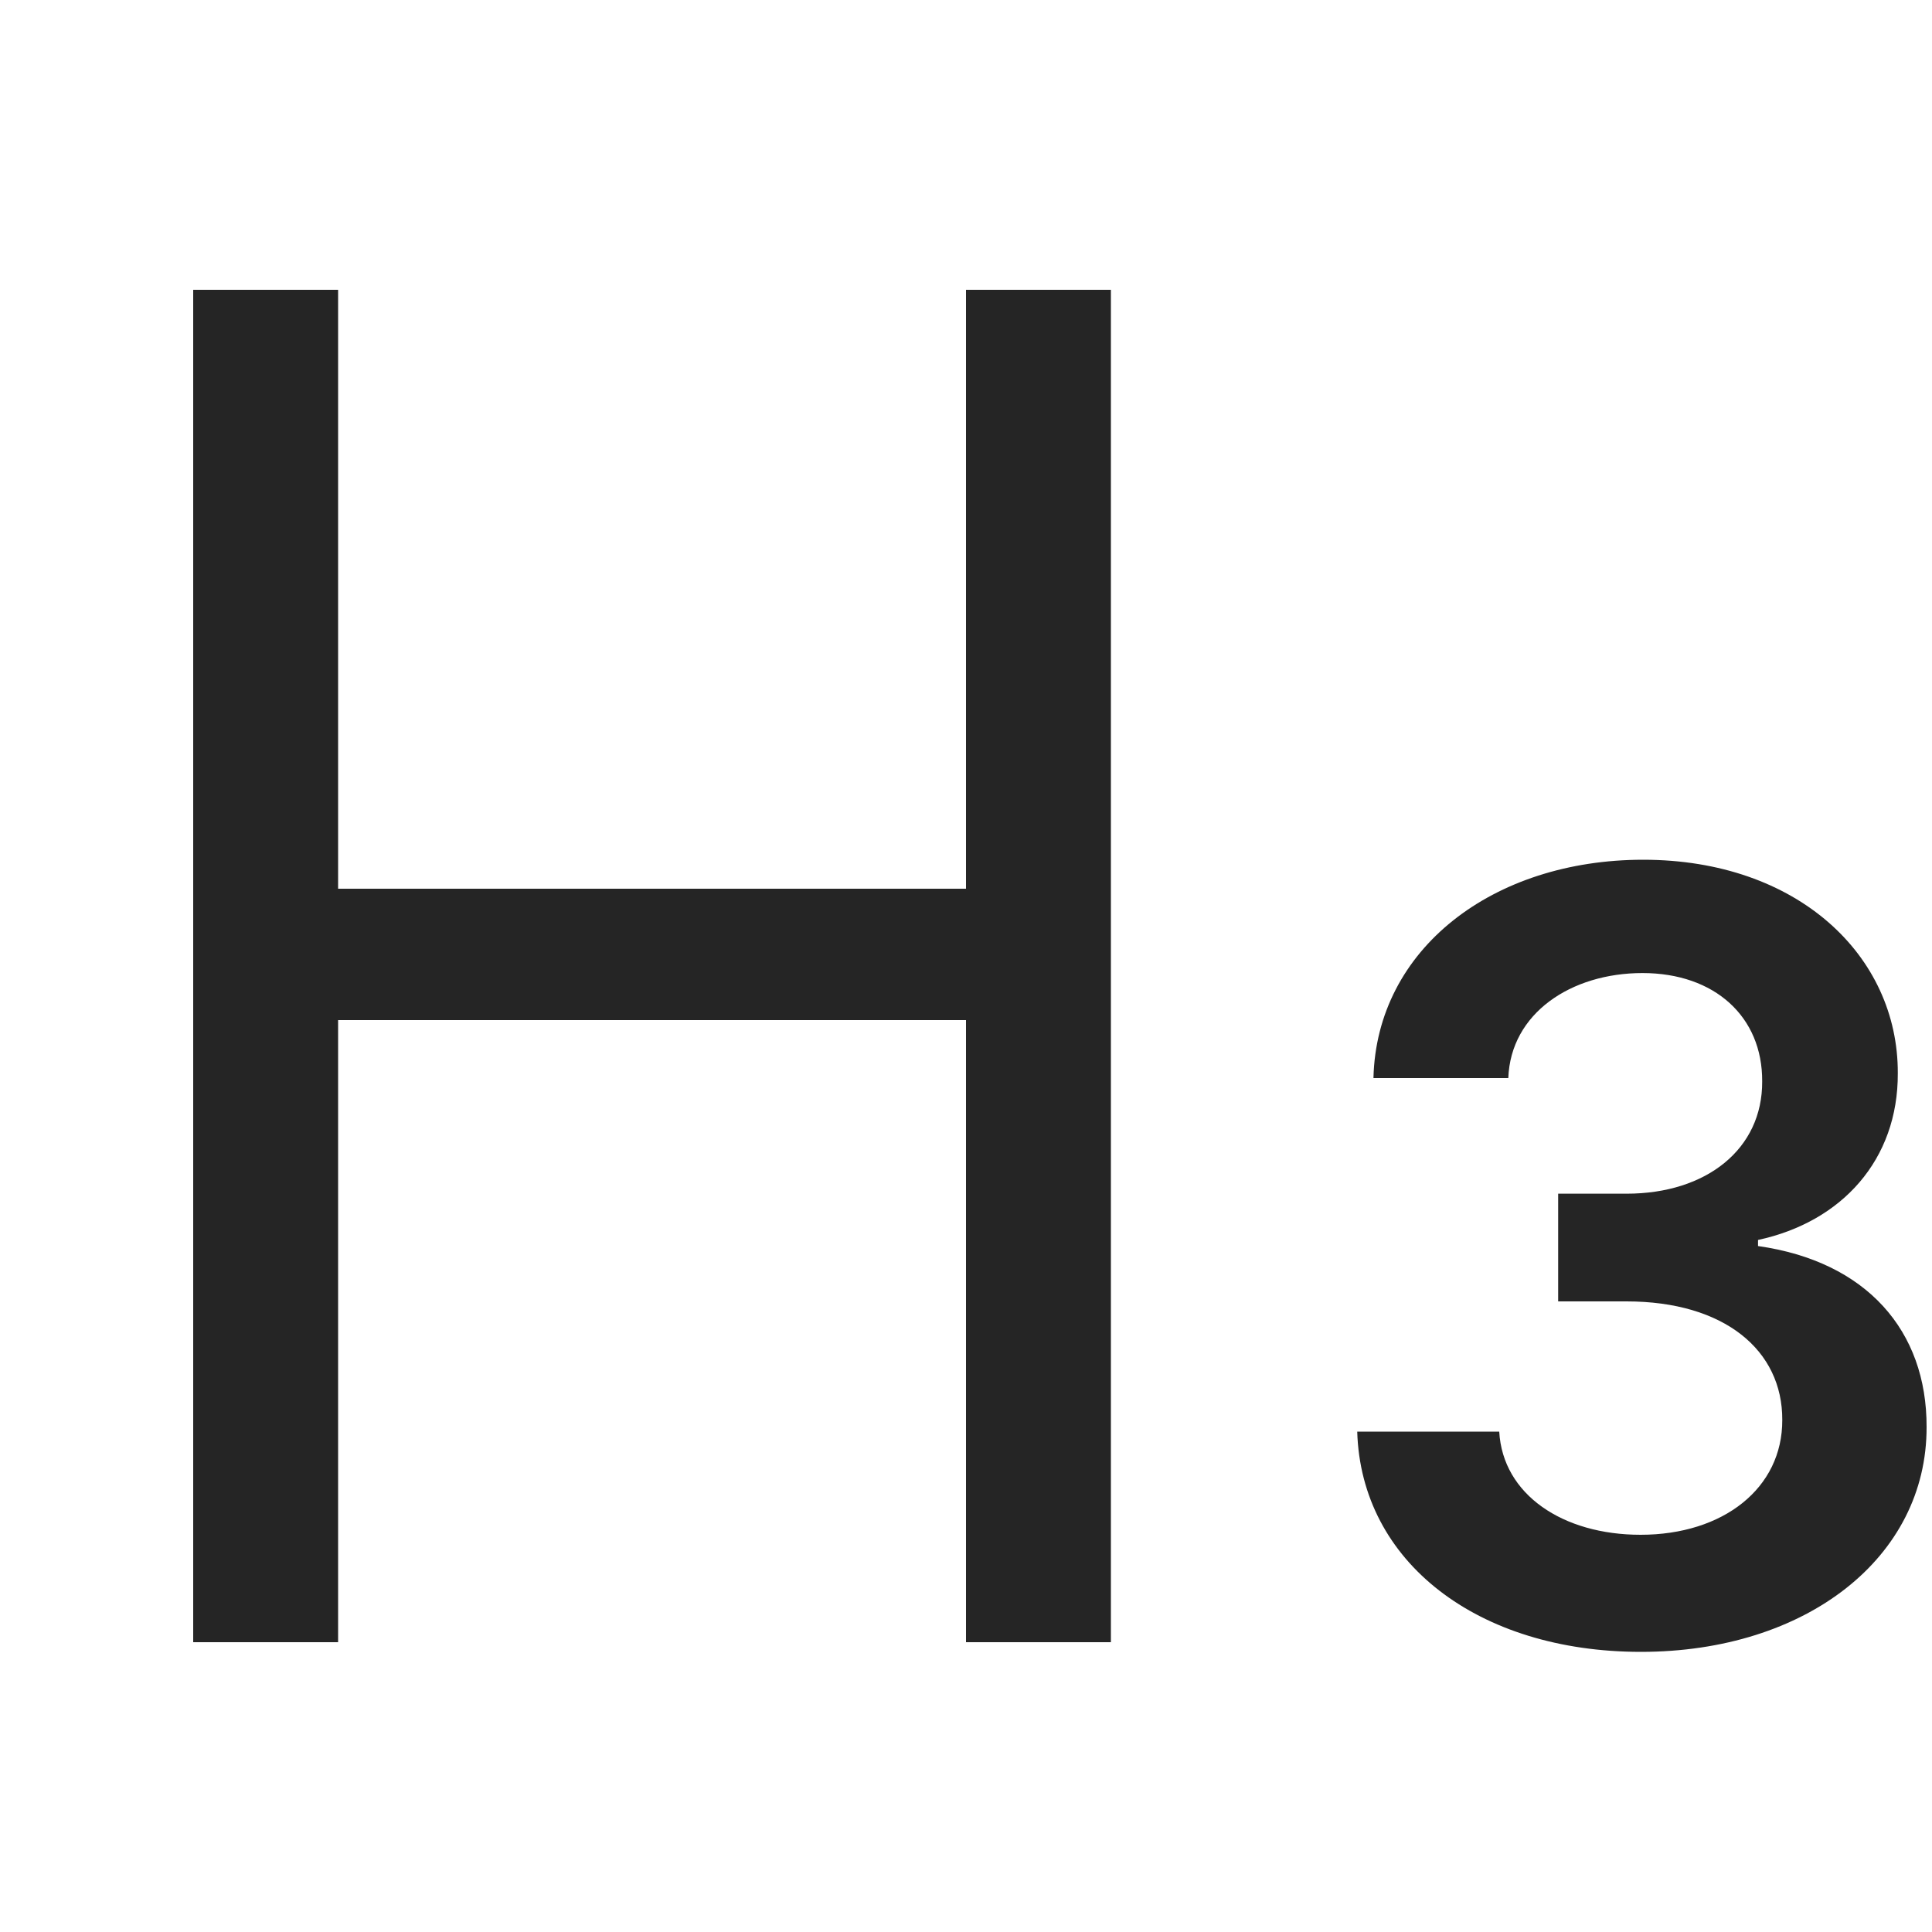 <svg width="20" height="20" viewBox="0 0 20 20" fill="none" xmlns="http://www.w3.org/2000/svg">
<rect x="2.8" y="9.2" width="8" height="1.36" fill="#252525"/>
<rect x="2" y="3" width="1.5" height="14" fill="#252525"/>
<rect x="10" y="3" width="1.5" height="14" fill="#252525"/>
<path d="M16.987 17.1C18.7 17.1 19.947 16.122 19.944 14.773C19.947 13.775 19.322 13.058 18.199 12.899V12.836C19.067 12.649 19.65 12.006 19.646 11.11C19.65 9.894 18.61 8.9 17.01 8.9C15.454 8.9 14.249 9.824 14.218 11.16H15.614C15.638 10.49 16.263 10.073 17.003 10.073C17.75 10.073 18.246 10.525 18.242 11.195C18.246 11.893 17.667 12.357 16.838 12.357H16.13V13.472H16.838C17.851 13.472 18.453 13.978 18.45 14.699C18.453 15.405 17.84 15.888 16.983 15.888C16.177 15.888 15.556 15.471 15.52 14.82H14.05C14.089 16.168 15.297 17.1 16.987 17.1Z" fill="#252525"/>
</svg>